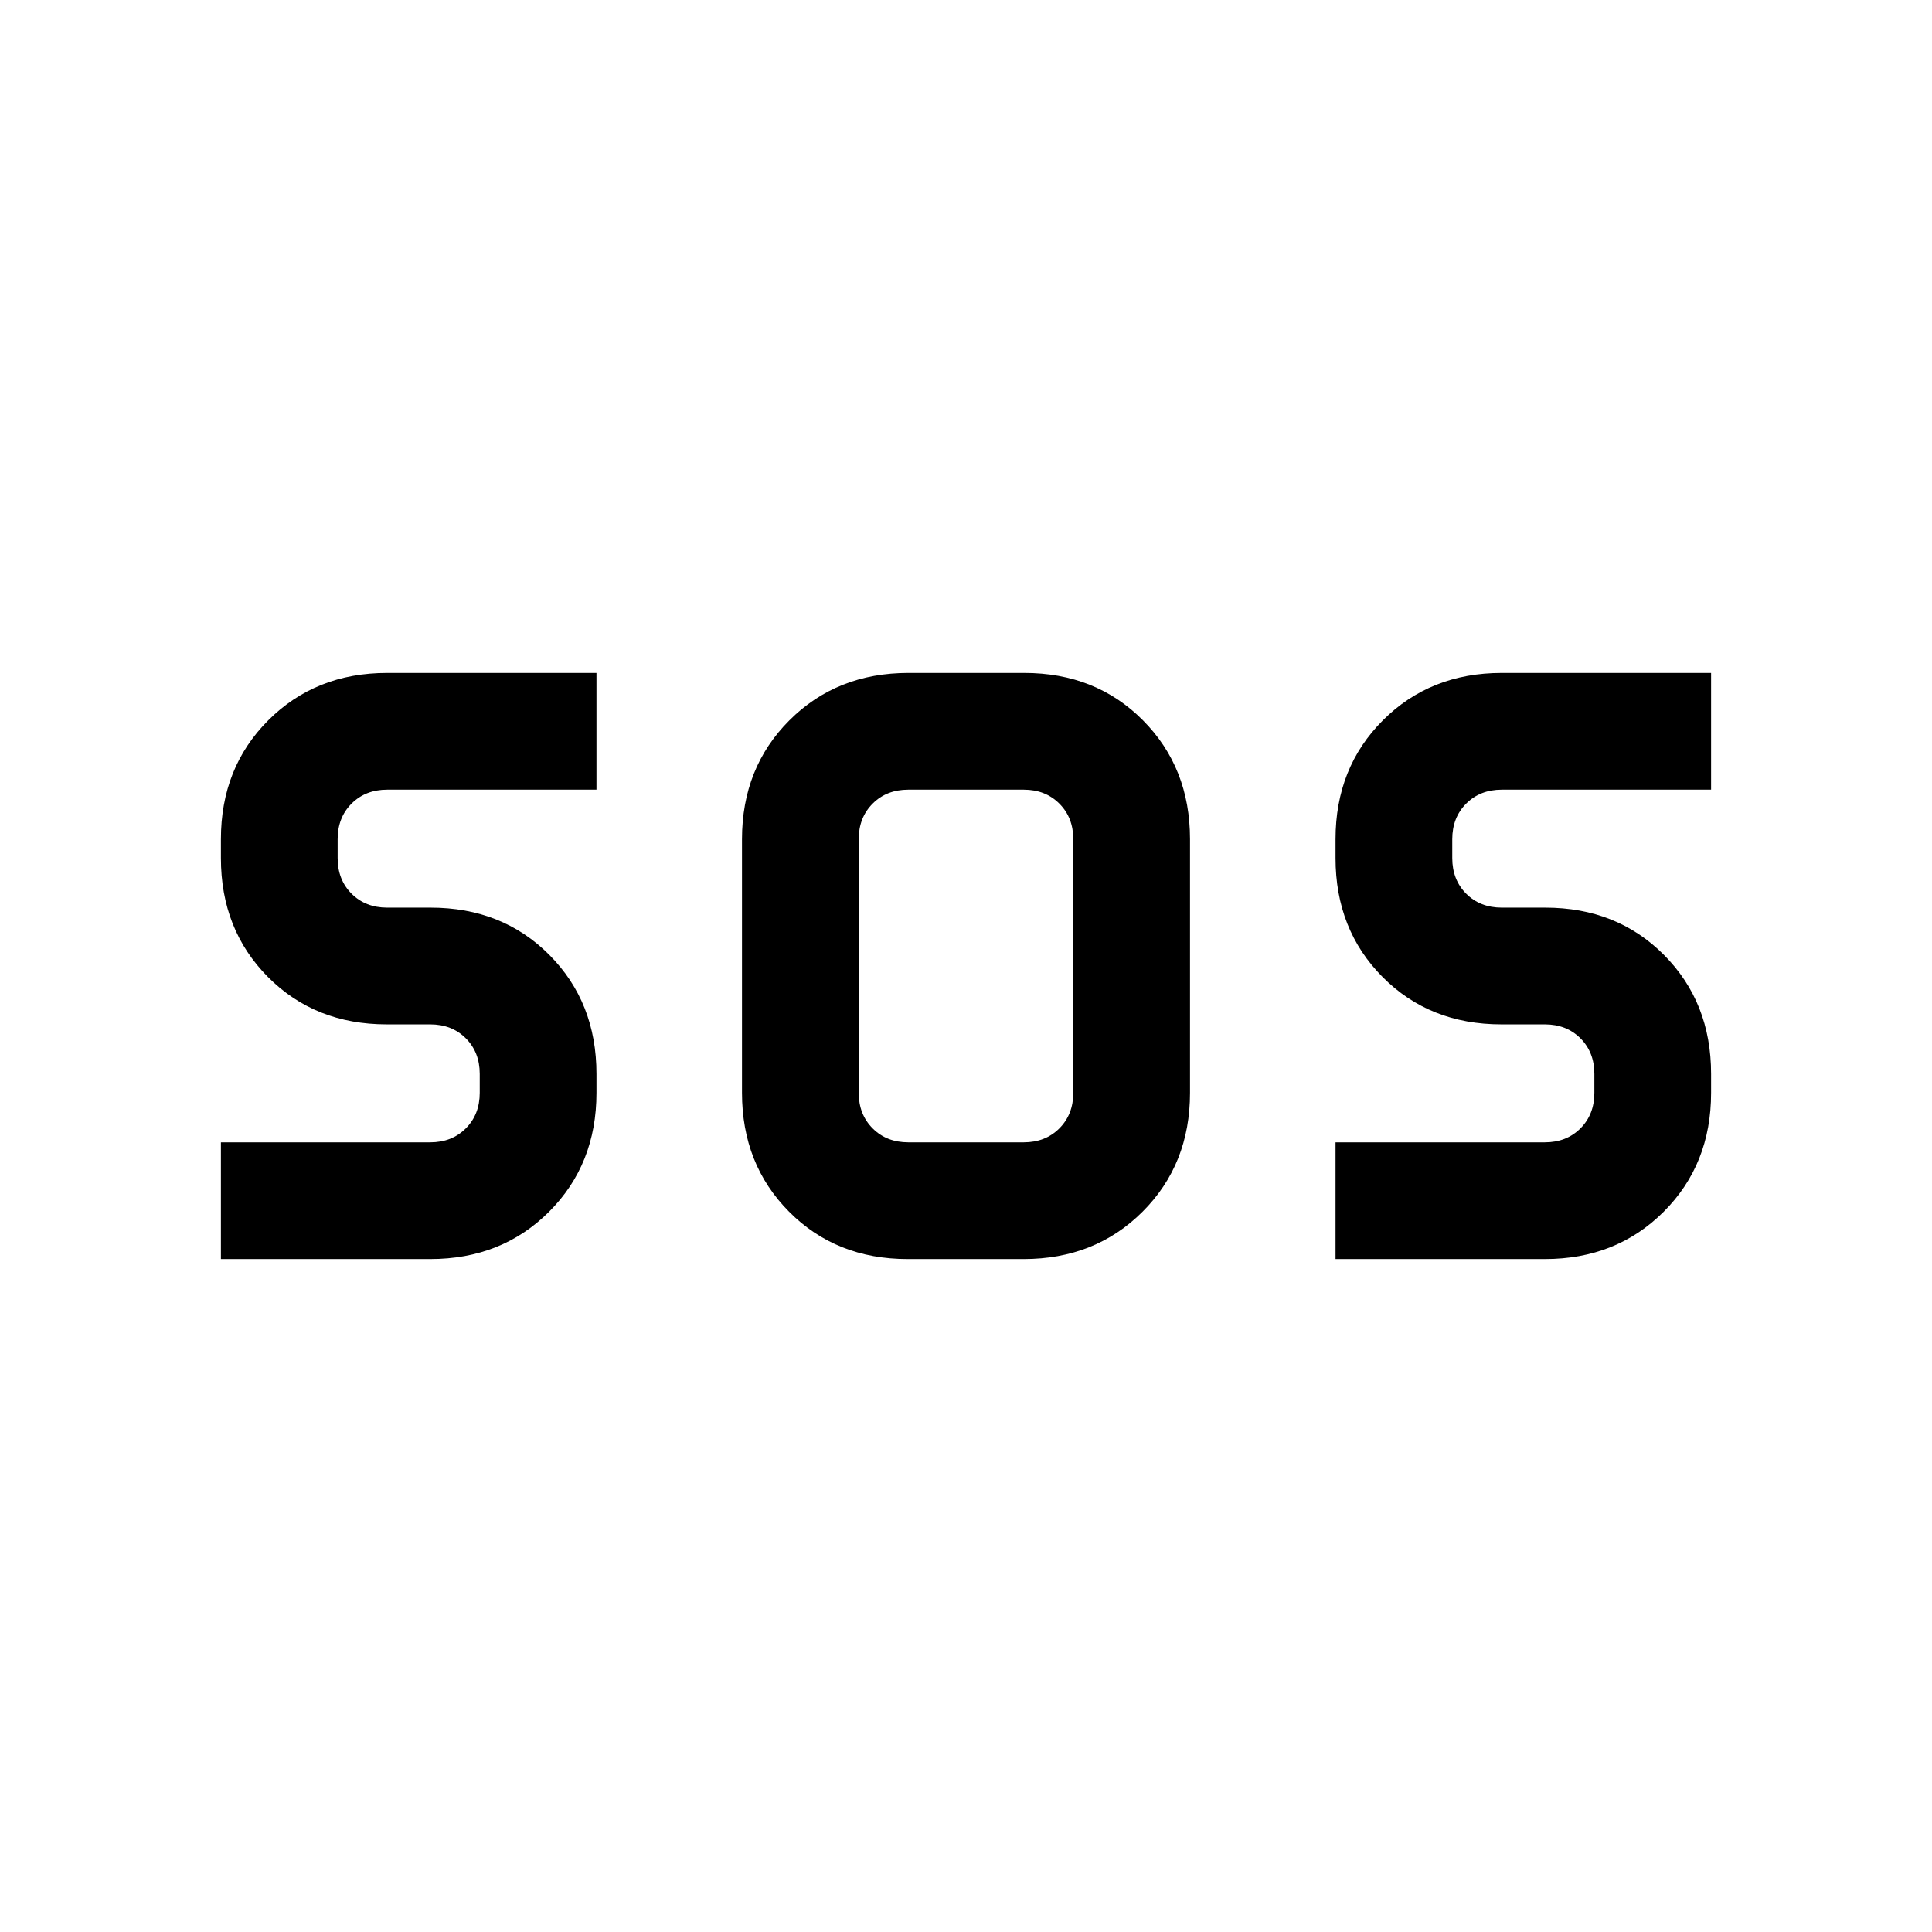 <svg xmlns="http://www.w3.org/2000/svg" height="20" viewBox="0 -960 960 960" width="20"><path d="M451.05-334.38q-35.59 0-58.97-23.54-23.39-23.53-23.39-59.08v-126q0-35.55 23.57-59.08 23.56-23.54 59.15-23.54h57.54q35.59 0 58.97 23.54 23.39 23.53 23.39 59.08v126q0 35.55-23.57 59.08-23.56 23.54-59.15 23.54h-57.54Zm-341.28 0v-58h104q10.77 0 17.69-6.93 6.92-6.92 6.92-17.69v-9.38q0-10.77-6.92-17.7-6.92-6.92-17.69-6.92h-21.6q-35.63 0-59.02-23.53-23.38-23.54-23.38-59.09V-543q0-35.55 23.53-59.08 23.54-23.54 59.08-23.54h104v58h-104q-10.76 0-17.69 6.93-6.92 6.92-6.92 17.69v9.38q0 10.77 6.92 17.7 6.93 6.92 17.69 6.92h21.6q35.64 0 59.02 23.53 23.38 23.54 23.38 59.09v9.38q0 35.55-23.53 59.08-23.53 23.54-59.08 23.54h-104Zm553.85 0v-58h104q10.76 0 17.69-6.93 6.92-6.92 6.92-17.69v-9.38q0-10.77-6.92-17.7-6.93-6.92-17.69-6.92h-21.6q-35.64 0-59.02-23.53-23.38-23.54-23.38-59.09V-543q0-35.55 23.53-59.08 23.53-23.54 59.08-23.54h104v58h-104q-10.77 0-17.69 6.93-6.92 6.92-6.92 17.69v9.38q0 10.77 6.92 17.7 6.92 6.92 17.69 6.92h21.6q35.63 0 59.02 23.53 23.38 23.54 23.38 59.09v9.38q0 35.55-23.53 59.08-23.54 23.54-59.08 23.54h-104Zm-212.31-58h57.38q10.77 0 17.69-6.93 6.93-6.92 6.93-17.69v-126q0-10.77-6.93-17.69-6.92-6.93-17.69-6.93h-57.38q-10.77 0-17.69 6.93-6.93 6.92-6.93 17.69v126q0 10.77 6.93 17.69 6.92 6.93 17.69 6.93Z"/></svg>